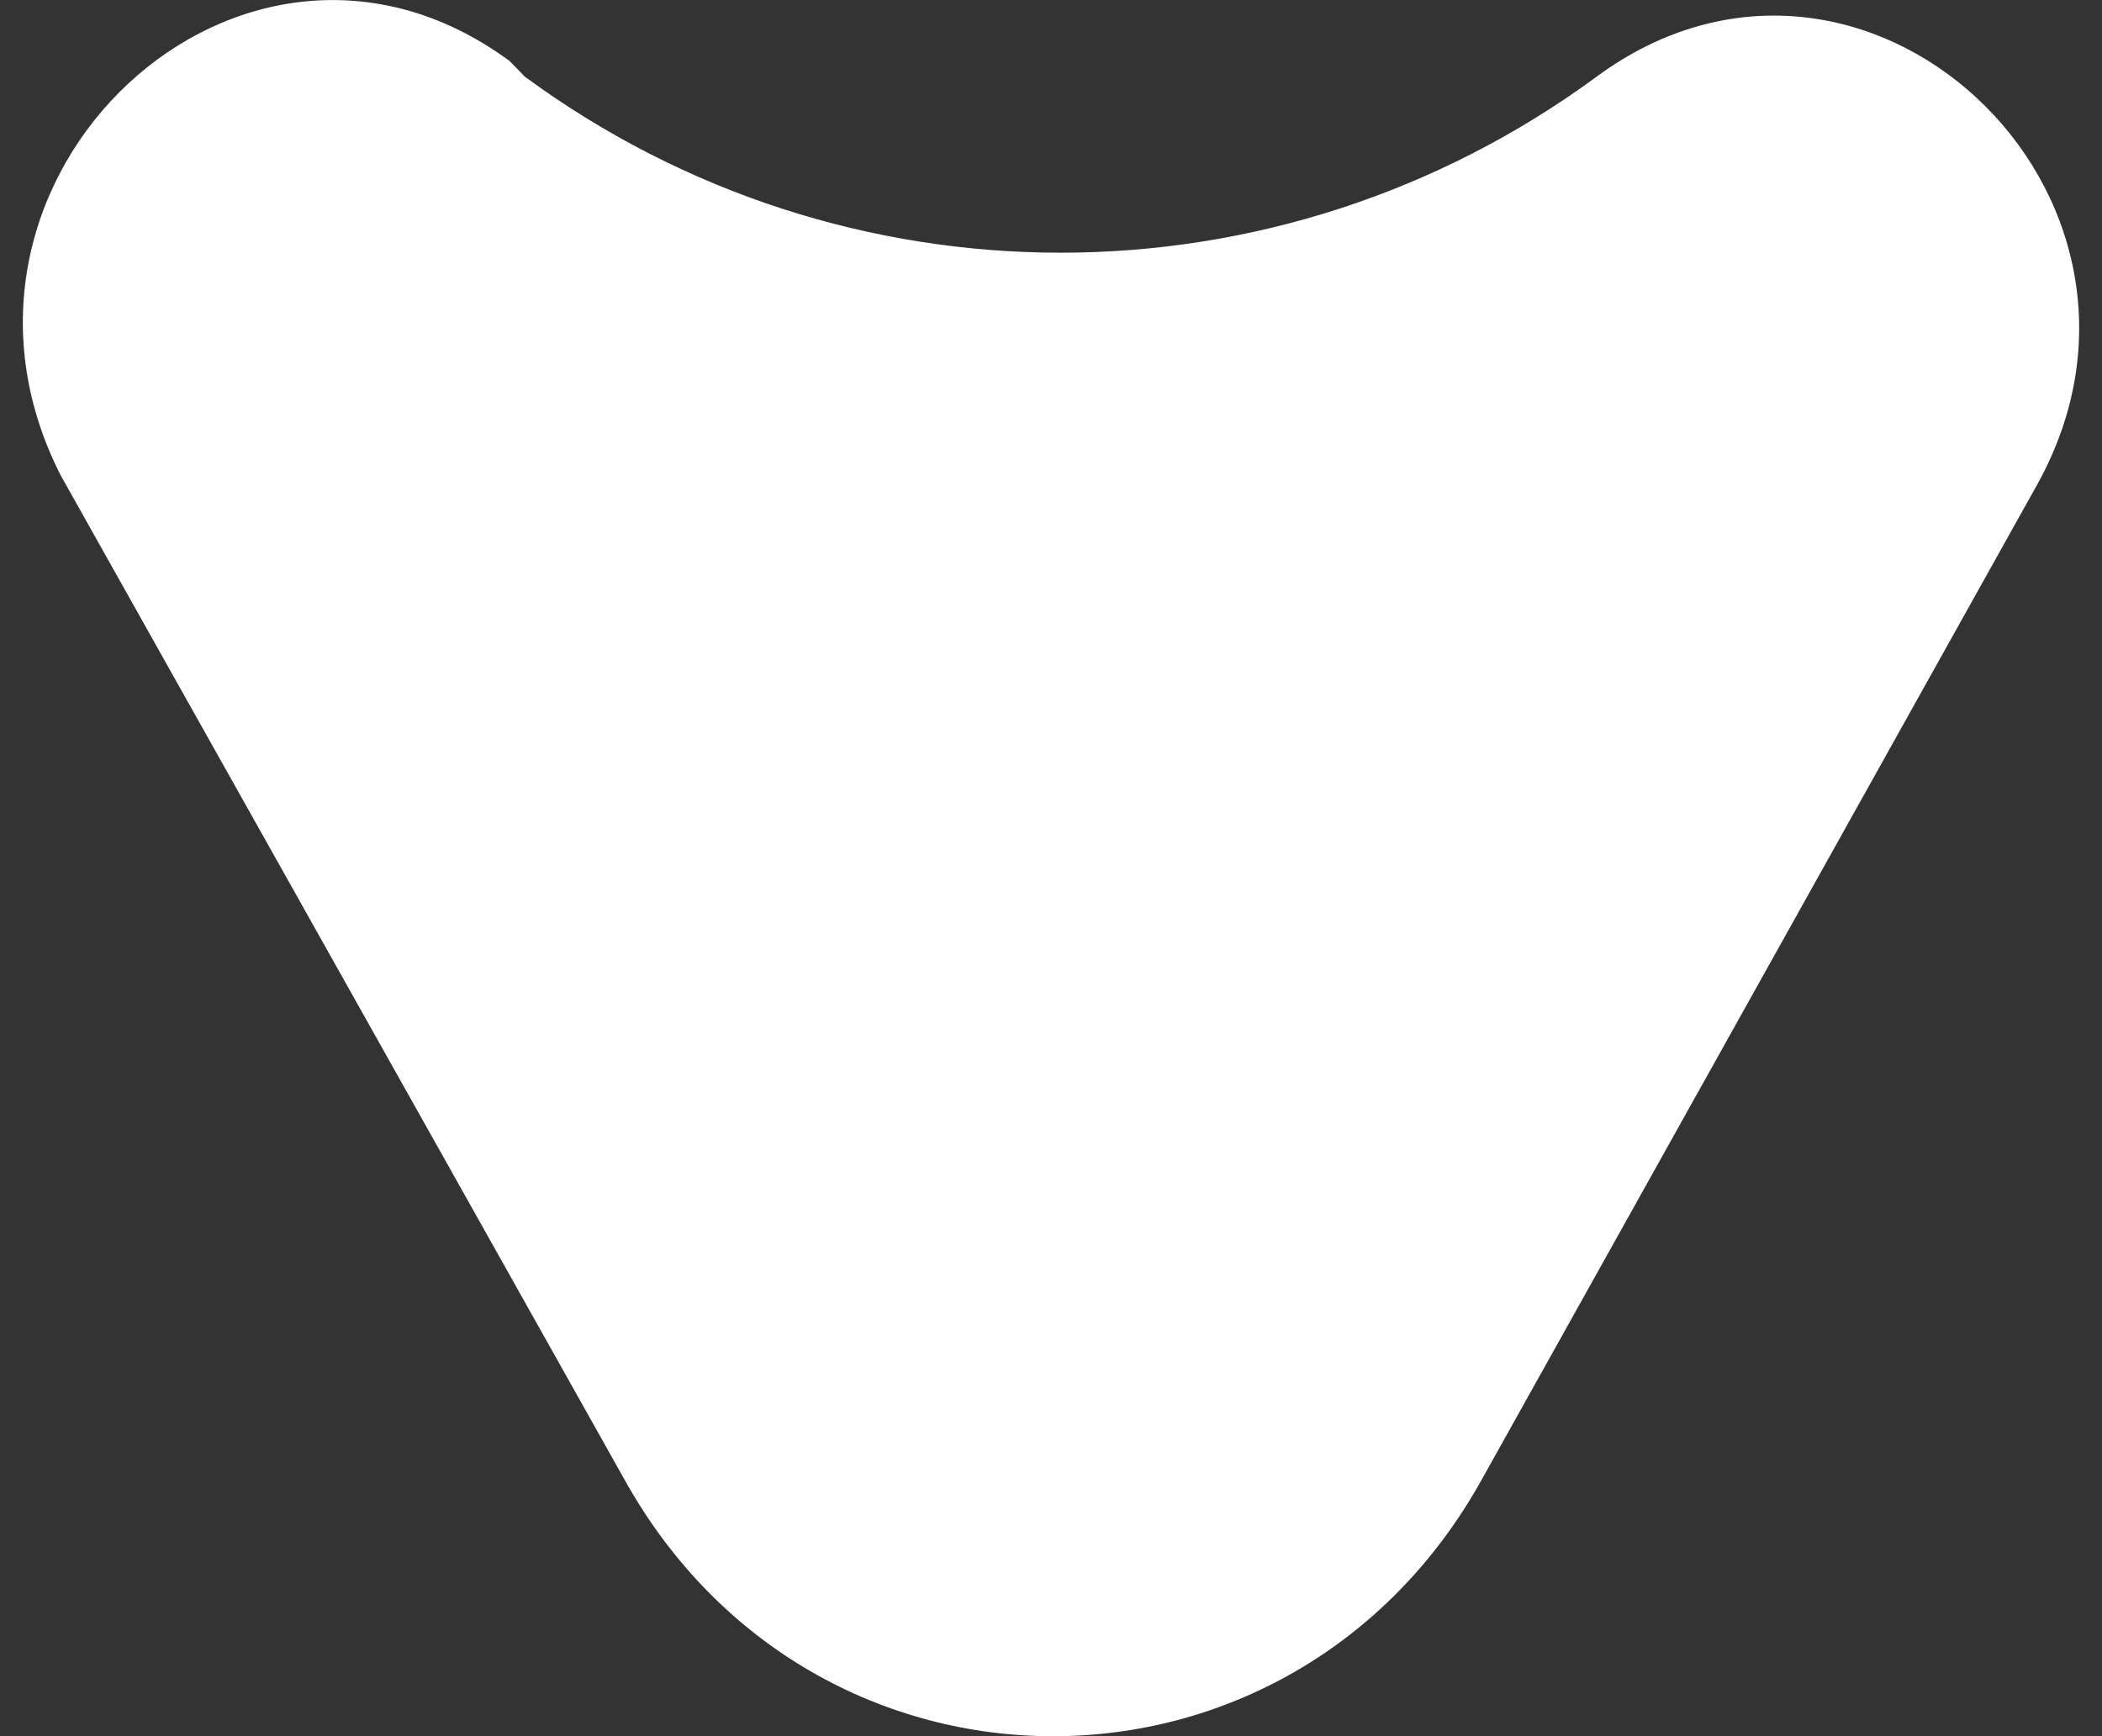 <svg fill="none" height="38" viewBox="0 0 46 38" width="46" xmlns="http://www.w3.org/2000/svg" xmlns:xlink="http://www.w3.org/1999/xlink"><rect x="0" y="0" width="46" height="38" fill="#333333" stroke="none"/><clipPath id="a"><path d="m0 0h46v38h-46z"/></clipPath><g clip-path="url(#a)"><path d="m11.15 1.333.333.343c6.988 5.14 16.472 5.14 23.46 0 5.823-4.284 13.144 2.57 9.65 8.91l-12.146 21.761c-4.16 7.539-14.642 7.539-18.801 0l-12.312-21.932c-3.328-6.511 3.993-13.365 9.816-9.081z" fill="#fff"/></g></svg>